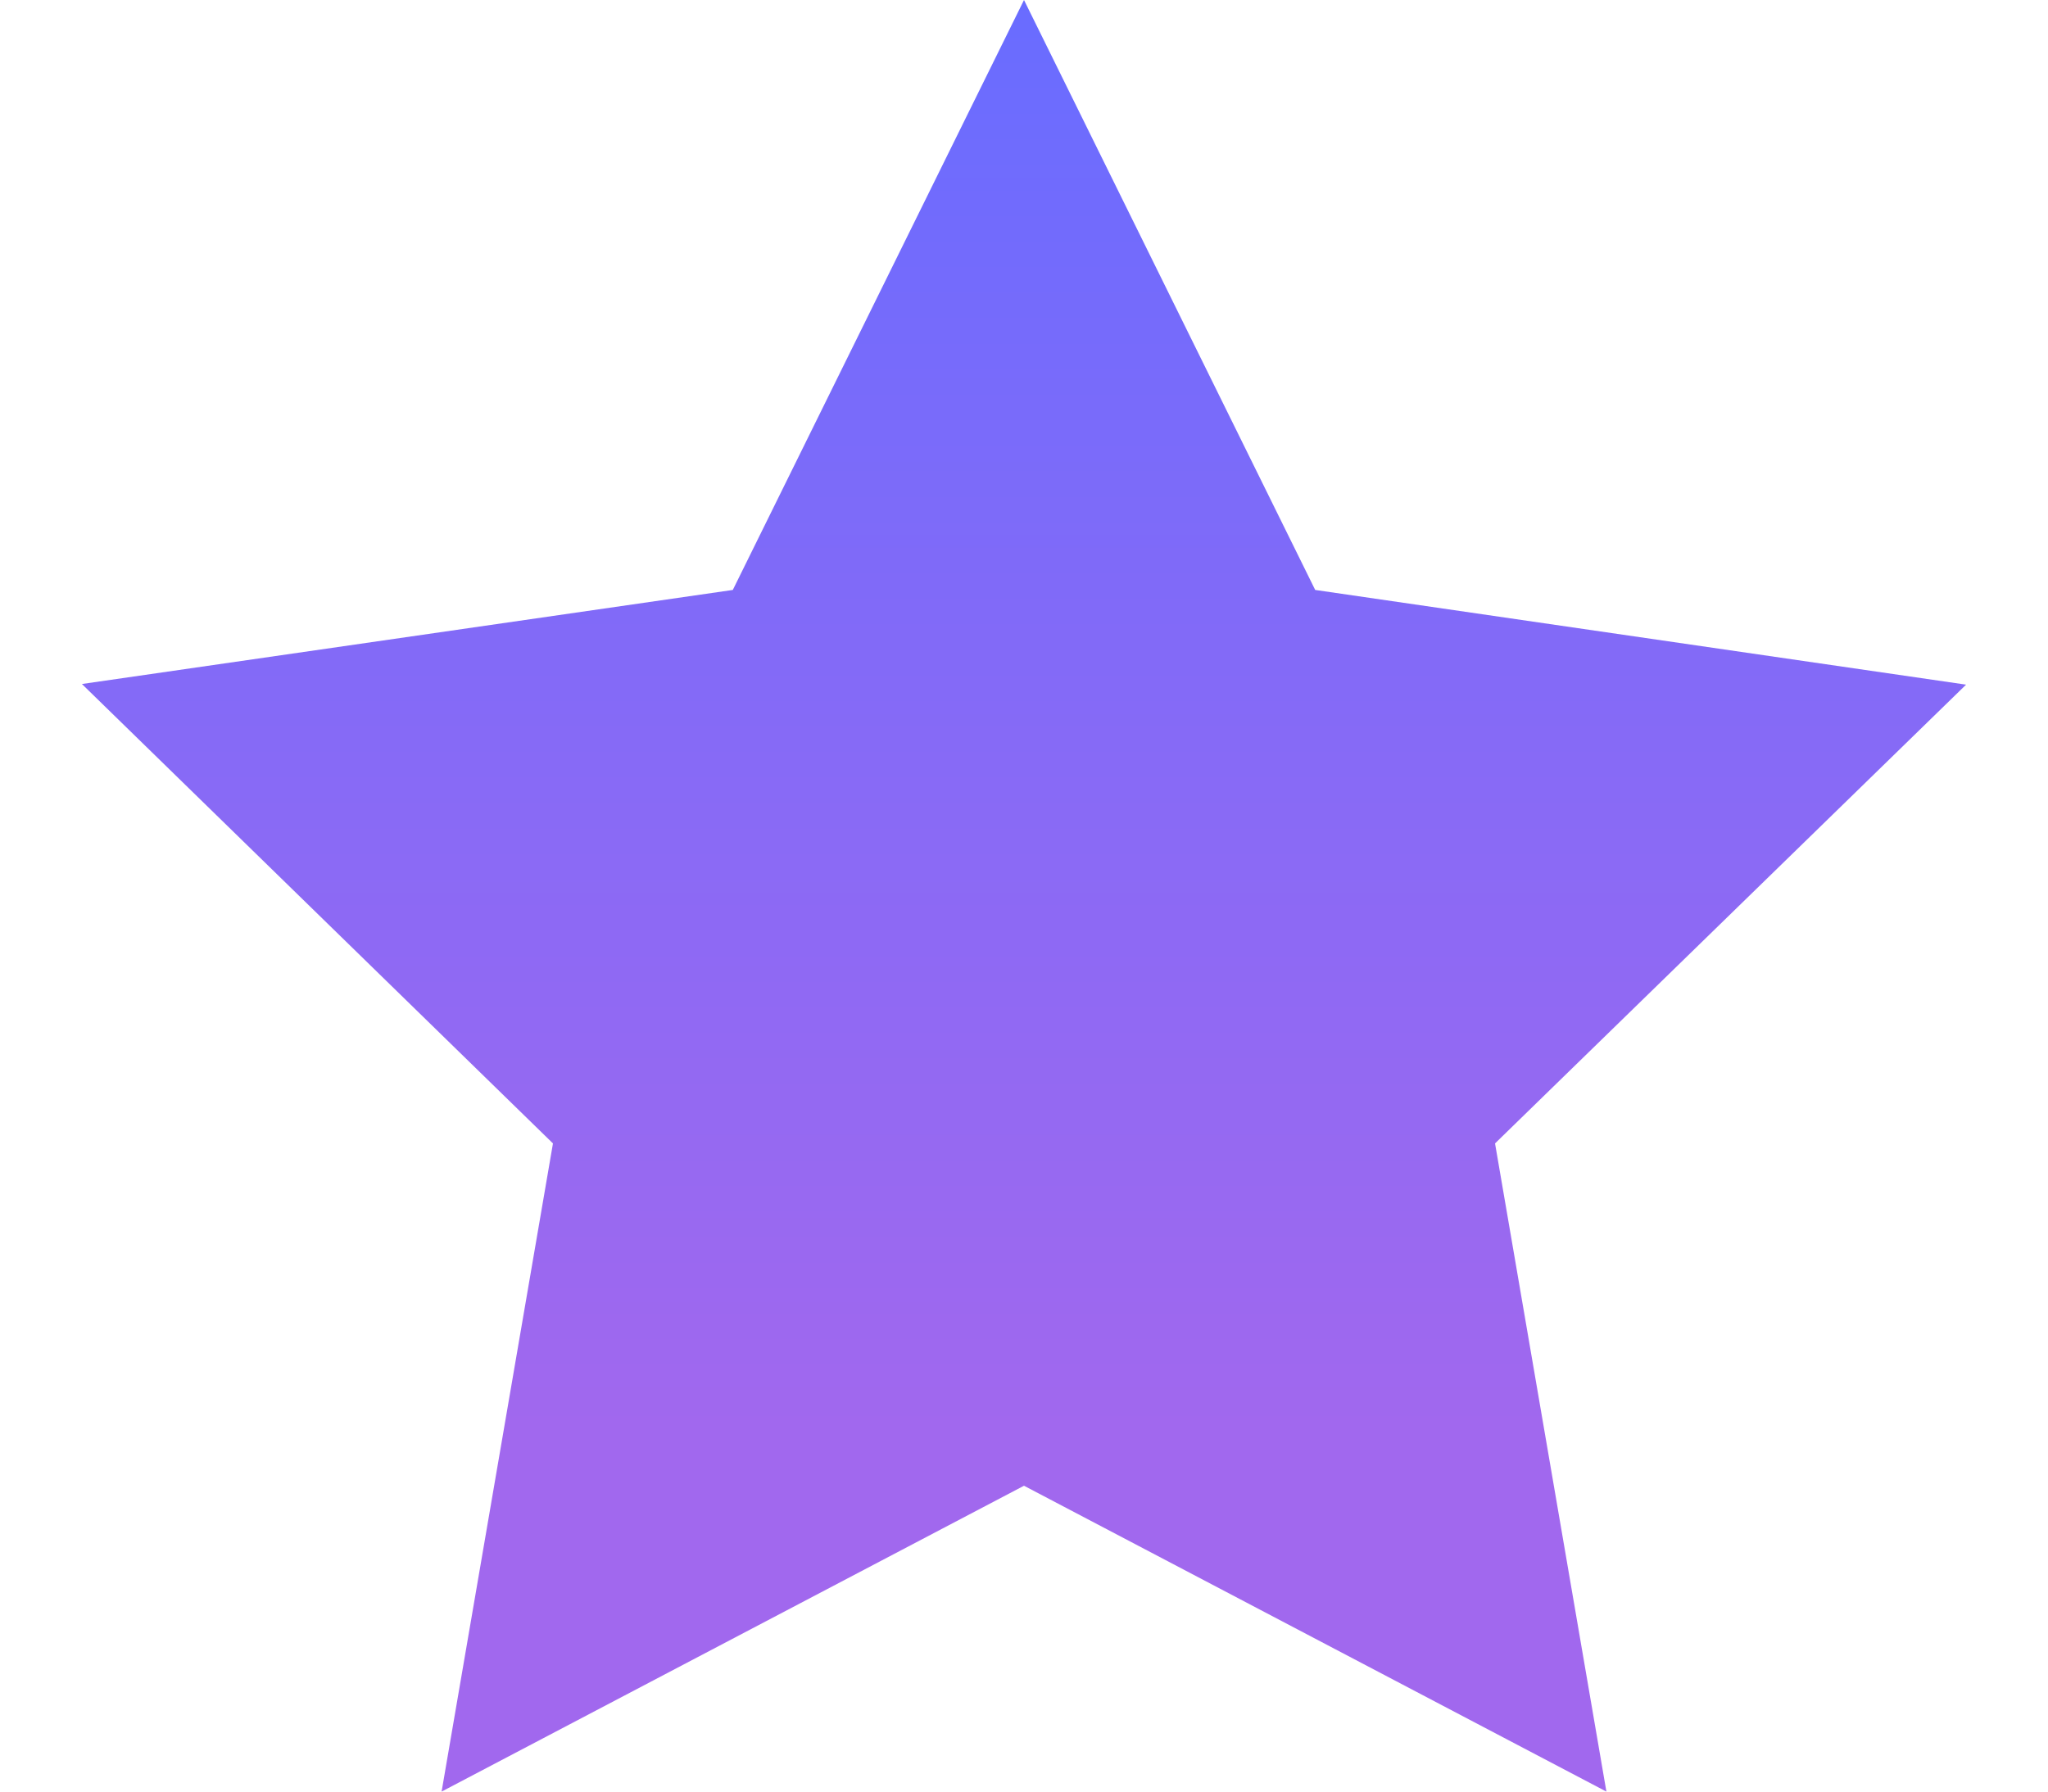<svg width="16" height="14" viewBox="0 0 16 14" fill="none" xmlns="http://www.w3.org/2000/svg"><path d="M8 0 5.725 4.61.64 5.345l3.68 3.59L3.45 14 8 11.61 12.55 14l-.87-5.065 3.68-3.585-5.085-.74z" fill="url(#a)"/><defs><linearGradient id="a" x1="8" y1="0" x2="8" y2="14" gradientUnits="userSpaceOnUse"><stop stop-color="#696CFF"/><stop offset=".797" stop-color="#A168EE"/></linearGradient></defs></svg>